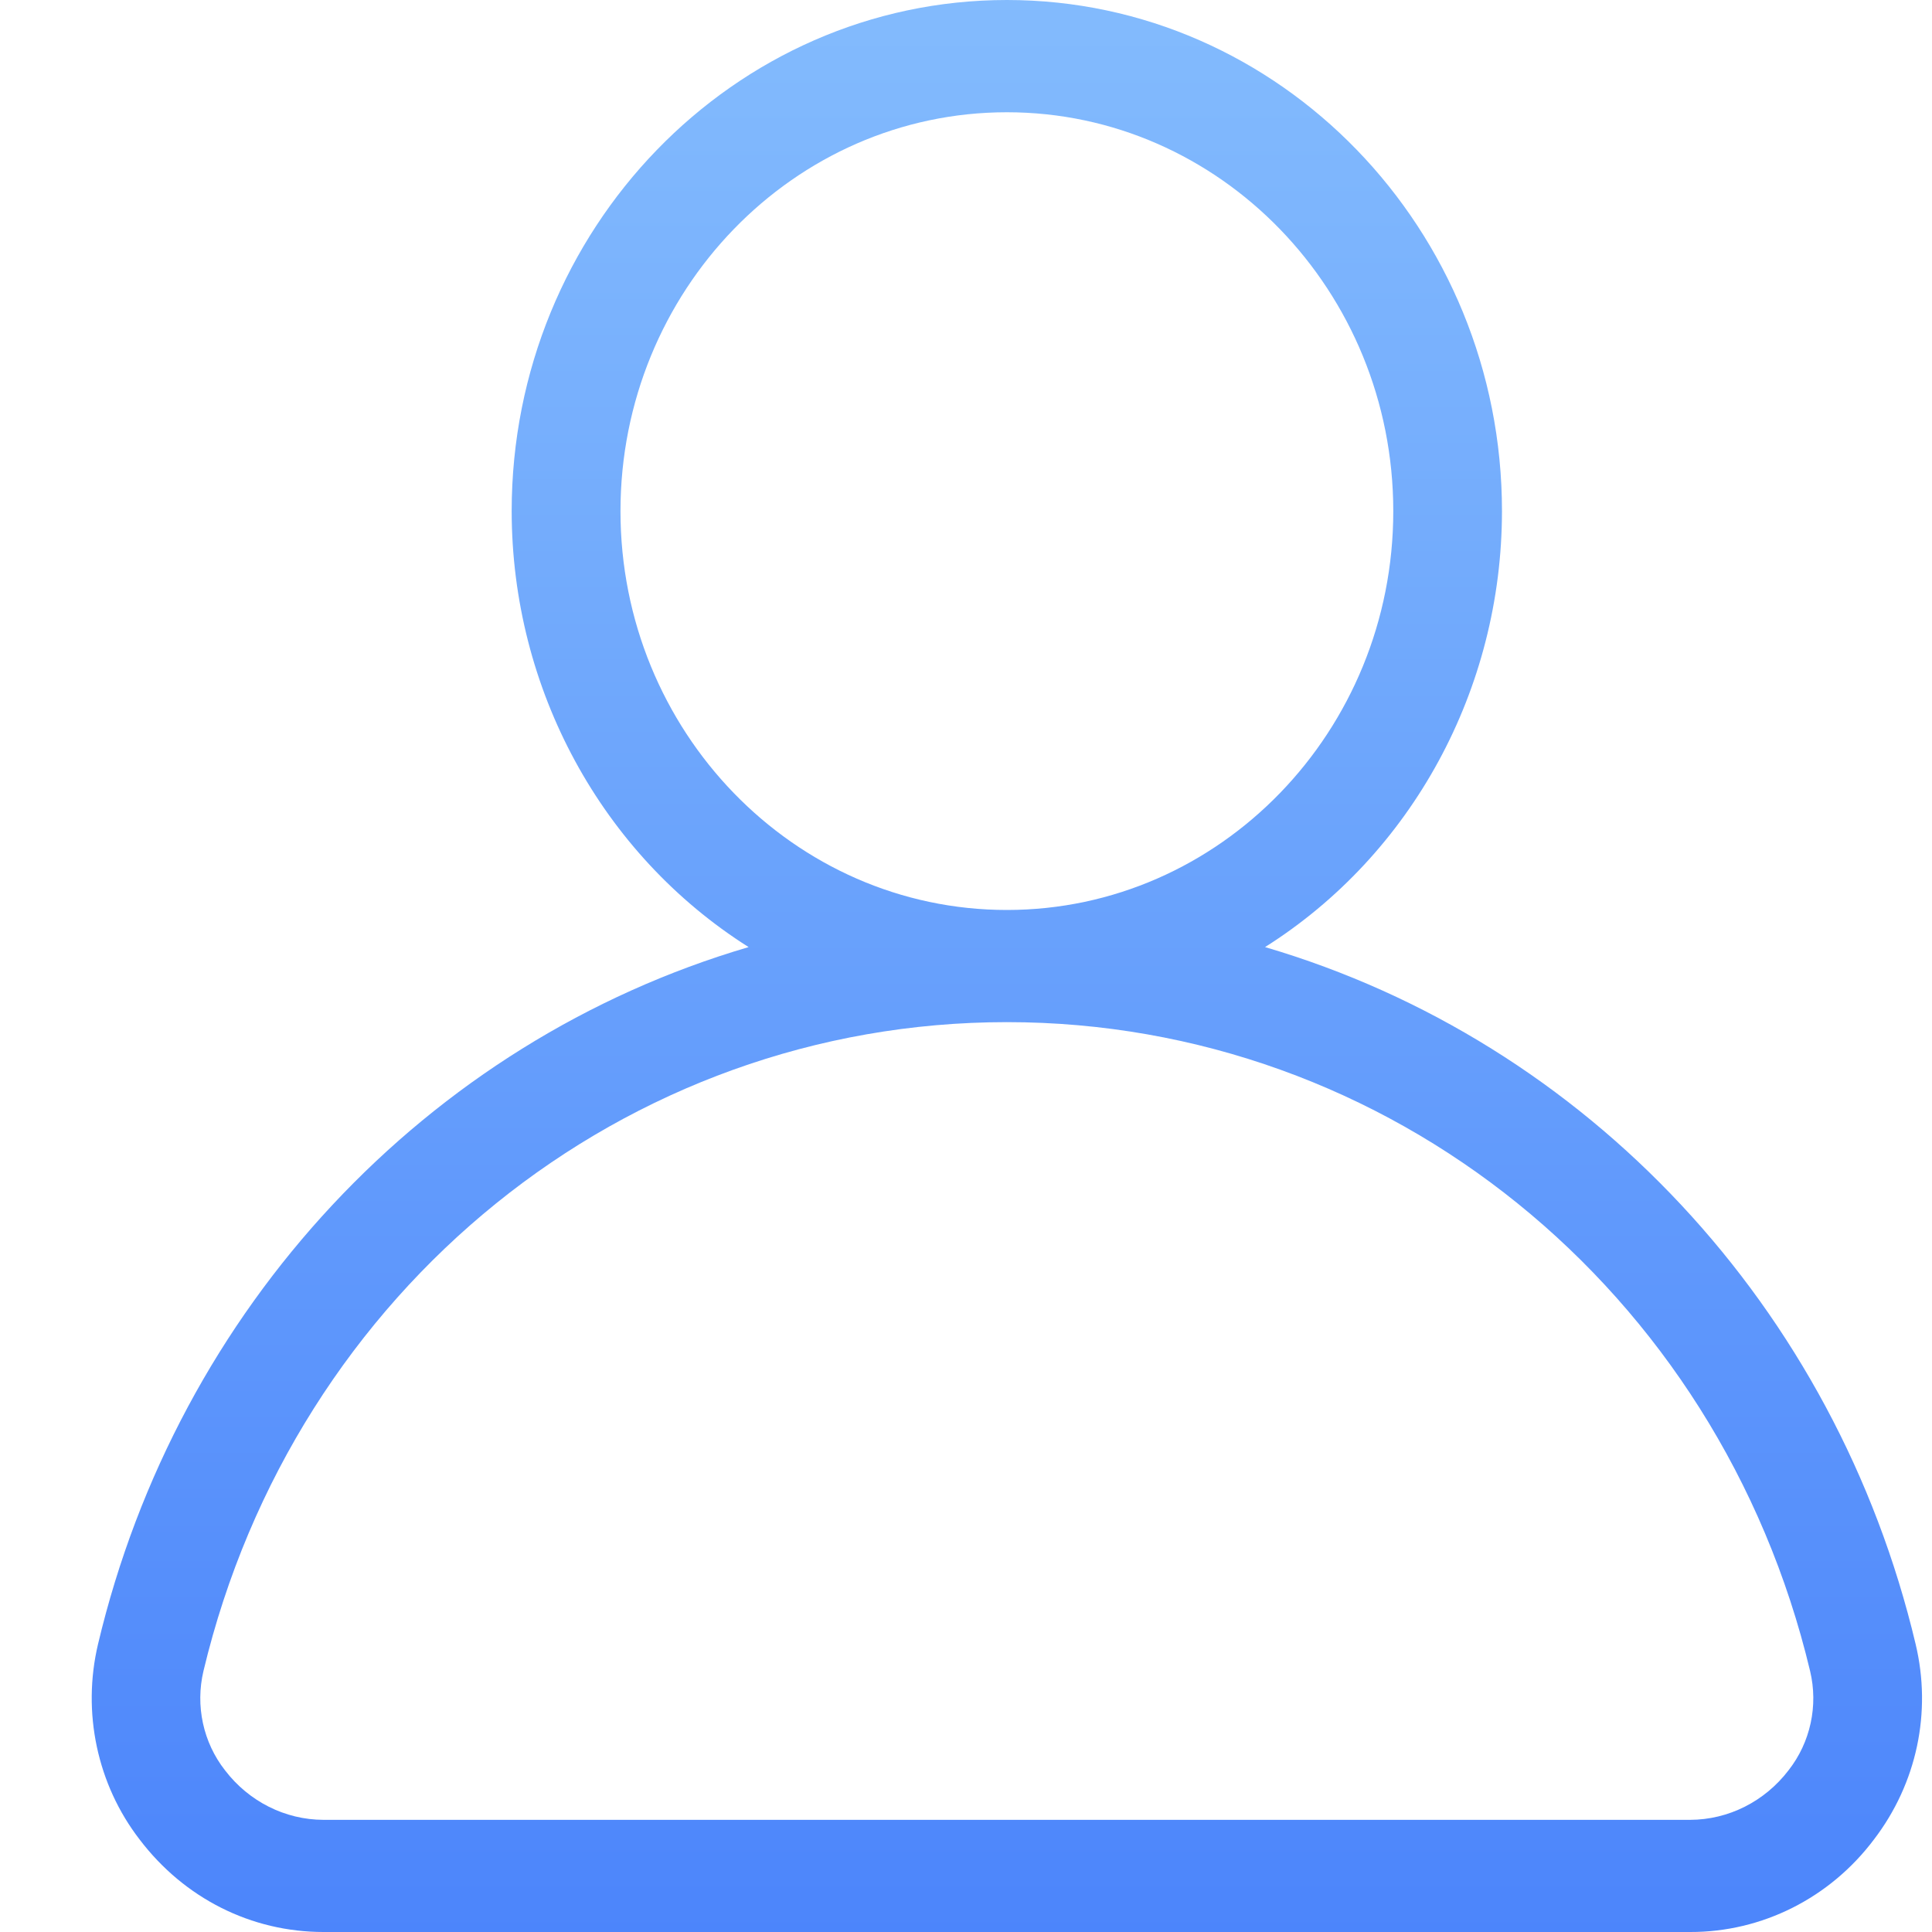 <?xml version="1.0" encoding="UTF-8"?>
<svg width="19px" height="19px" viewBox="0 0 19 19" version="1.1" xmlns="http://www.w3.org/2000/svg" xmlns:xlink="http://www.w3.org/1999/xlink">
    <!-- Generator: Sketch 56.3 (81716) - https://sketch.com -->
    <title>User, person, avtar,</title>
    <desc>Created with Sketch.</desc>
    <defs>
        <linearGradient x1="50%" y1="0%" x2="50%" y2="100%" id="linearGradient-1">
            <stop stop-color="#83BBFD" offset="0%"></stop>
            <stop stop-color="#4C85FB" offset="100%"></stop>
        </linearGradient>
        <linearGradient x1="50%" y1="0%" x2="50%" y2="100%" id="linearGradient-2">
            <stop stop-color="#83BBFD" offset="0%"></stop>
            <stop stop-color="#4C85FB" offset="100%"></stop>
        </linearGradient>
    </defs>
    <g id="PC" stroke="none" stroke-width="1" fill="none" fill-rule="evenodd">
        <g id="LOGIN" transform="translate(-905, -481)" fill="url(#linearGradient-2)">
            <g id="login" transform="translate(566, 351)">
                <g id="User,-person,-avtar," transform="translate(338.902, 130)">
                    <path d="M18.937,16.169 L18.937,16.169 C18.153,12.863 15.71,10.246 12.539,9.314 L12.539,9.314 C13.985,8.401 14.868,6.777 14.869,5.027 C14.869,2.255 12.685,0 10,0 C7.315,0 5.13,2.255 5.13,5.027 L5.13,5.026 C5.131,6.776 6.014,8.4 7.46,9.314 L7.46,9.314 C4.289,10.246 1.846,12.863 1.062,16.169 L1.062,16.169 C0.903,16.84 1.054,17.549 1.47,18.089 C1.91,18.669 2.569,19 3.279,19 L16.719,19 L16.719,19 C17.426,19.002 18.095,18.666 18.528,18.089 C18.949,17.538 19.097,16.838 18.937,16.169 L18.937,16.169 Z M6.2,5.027 C6.2,2.863 7.904,1.104 10,1.104 C12.095,1.104 13.8,2.863 13.8,5.027 C13.8,7.19 12.096,8.949 10,8.949 C7.904,8.949 6.2,7.189 6.2,5.027 L6.2,5.027 Z M17.687,17.41 L17.687,17.41 C17.453,17.716 17.097,17.896 16.719,17.897 L3.279,17.897 L3.279,17.897 C2.901,17.896 2.545,17.716 2.311,17.41 L2.311,17.41 C2.096,17.136 2.018,16.775 2.099,16.433 C2.997,12.676 6.245,10.052 10,10.052 C13.754,10.052 17.003,12.676 17.899,16.433 L17.899,16.433 C17.981,16.775 17.902,17.136 17.687,17.41 L17.687,17.41 Z" id="形状"></path>
                </g>
            </g>
        </g>
    </g>
</svg>
